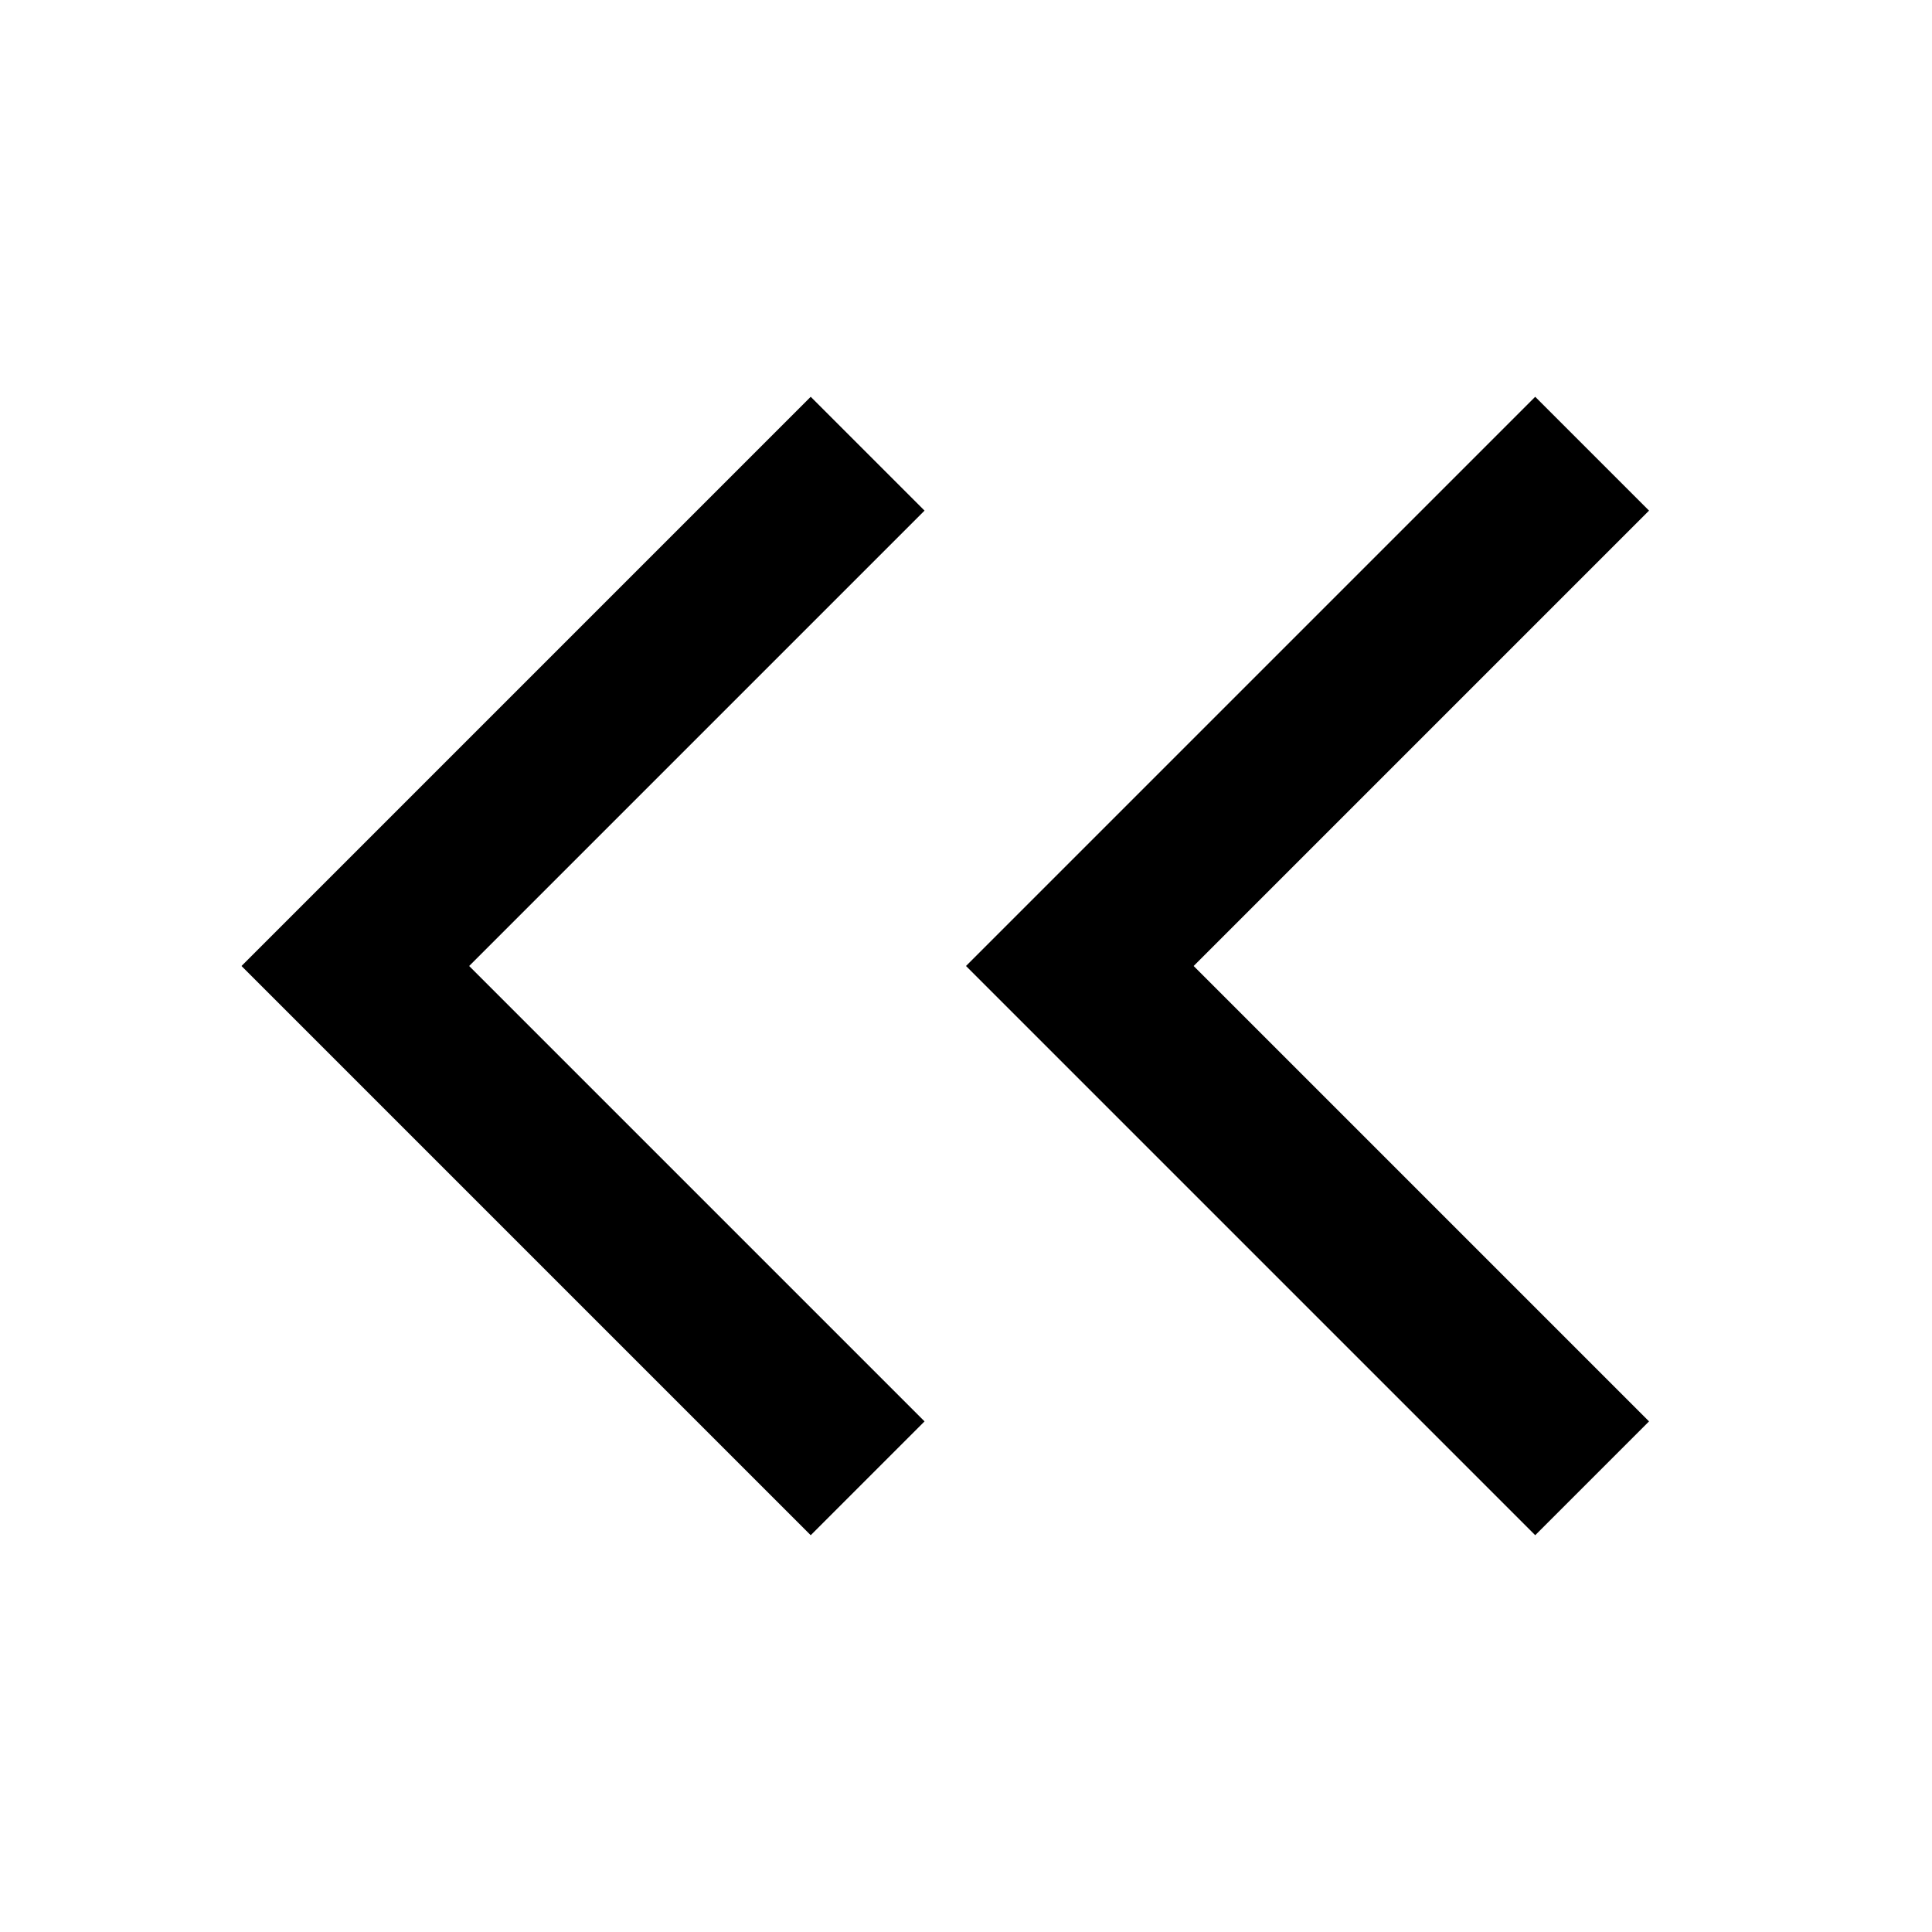 <svg xmlns="http://www.w3.org/2000/svg" viewBox="0 0 24 24"><path d="M0 0h24v24H0z" fill="none"/><path d="M11.485 17.657L5.828 12l5.657-5.657-1.414-1.414L3 12l7.071 7.071zm9 0L14.828 12l5.657-5.657-1.414-1.414L12 12l7.071 7.071z"/></svg>